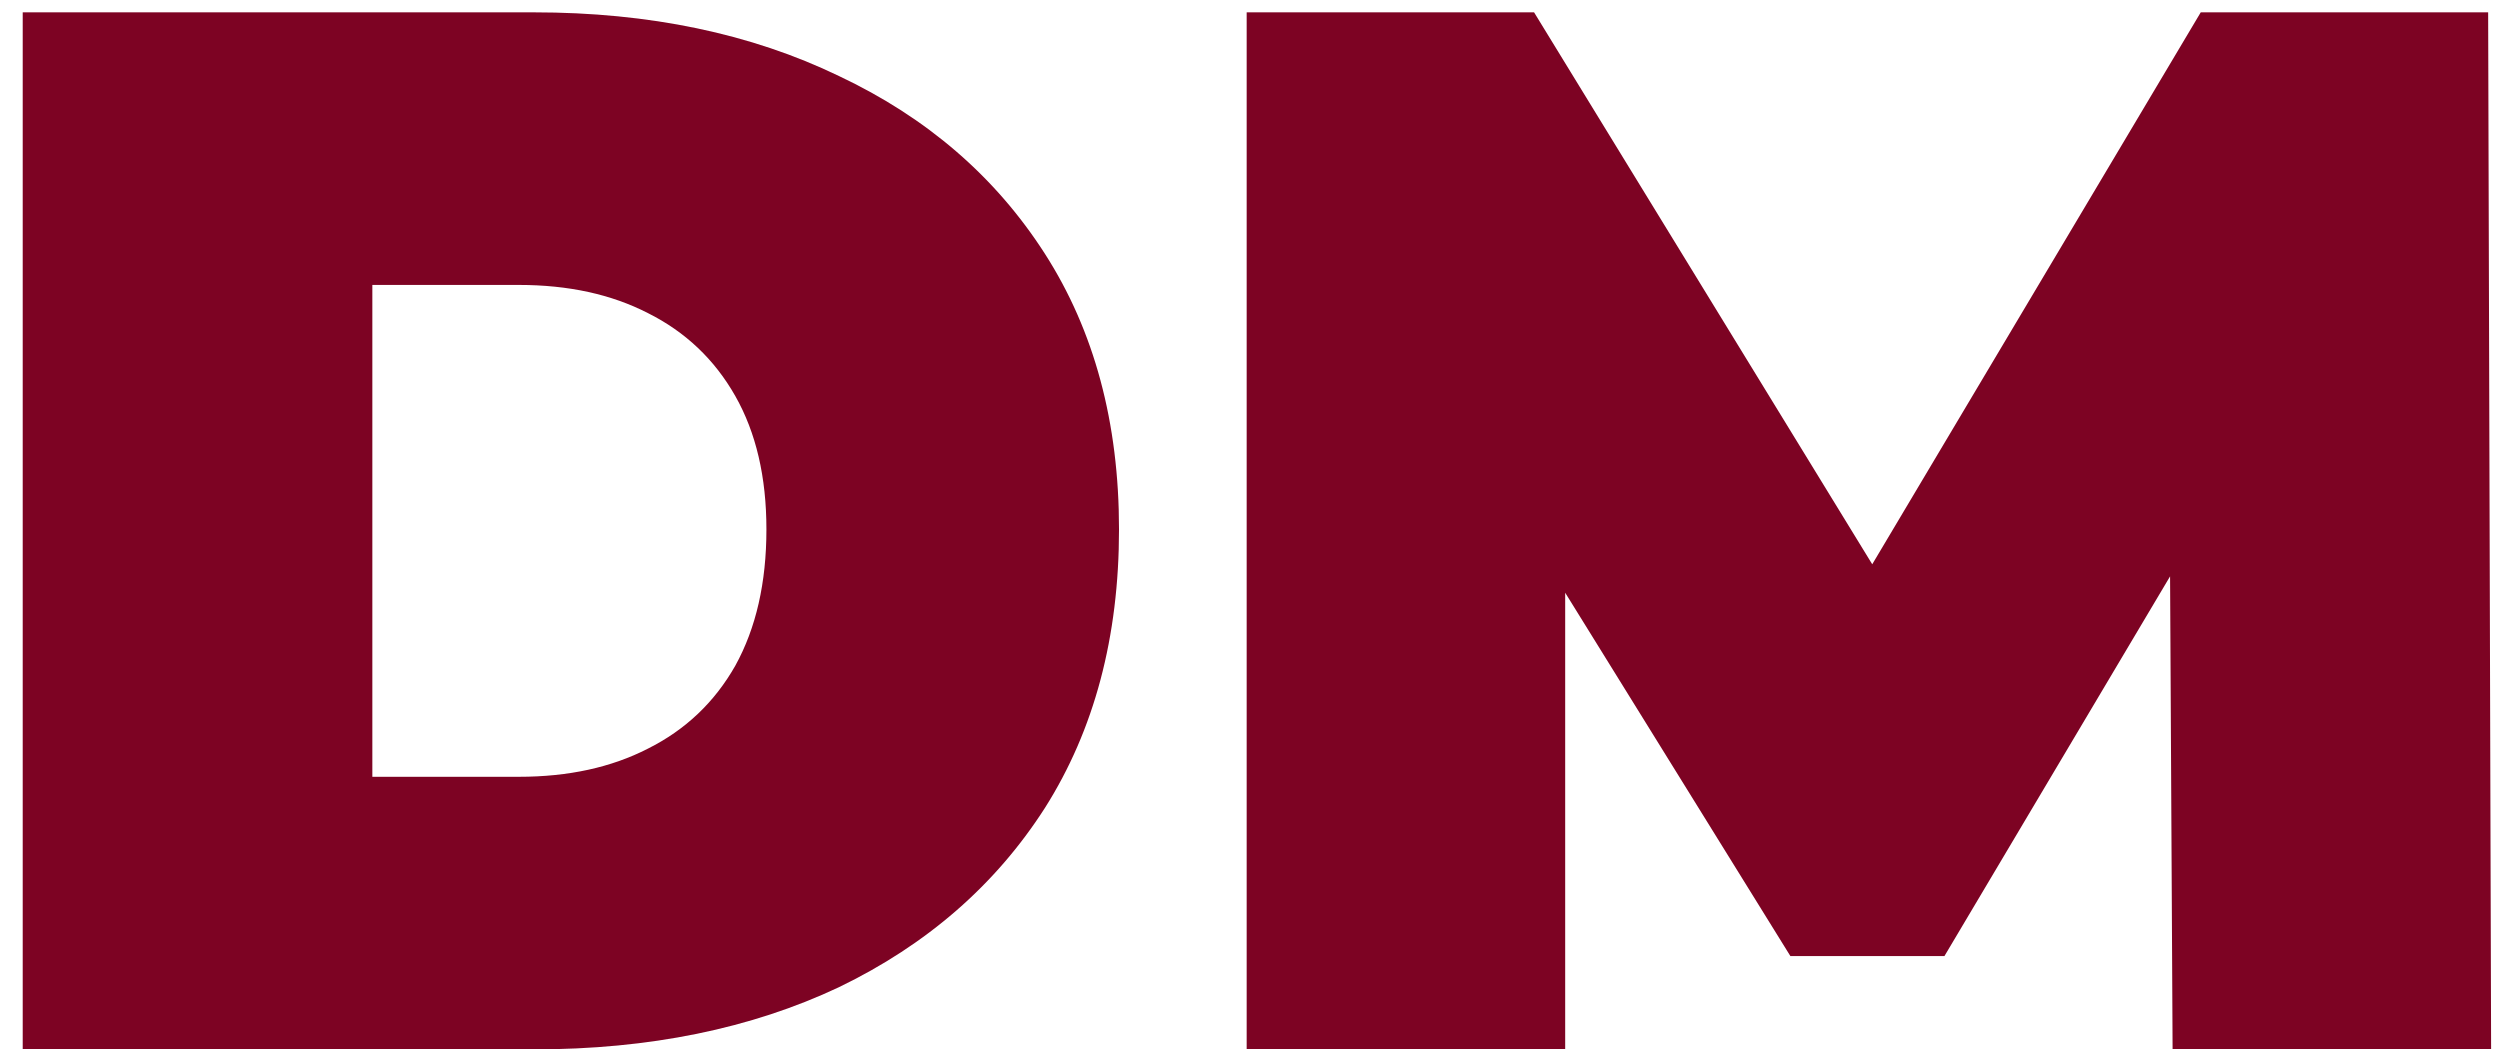 <svg width="81" height="34" viewBox="0 0 81 34" fill="none" xmlns="http://www.w3.org/2000/svg">
<path d="M0.736 34V0.4H17.296C21.04 0.4 24.336 1.088 27.184 2.464C30.032 3.808 32.256 5.728 33.856 8.224C35.456 10.72 36.256 13.696 36.256 17.152C36.256 20.64 35.456 23.648 33.856 26.176C32.256 28.672 30.032 30.608 27.184 31.984C24.336 33.328 21.04 34 17.296 34H0.736ZM12.064 25.168H16.816C18.416 25.168 19.808 24.864 20.992 24.256C22.208 23.648 23.152 22.752 23.824 21.568C24.496 20.352 24.832 18.88 24.832 17.152C24.832 15.456 24.496 14.016 23.824 12.832C23.152 11.648 22.208 10.752 20.992 10.144C19.808 9.536 18.416 9.232 16.816 9.232H12.064V25.168ZM40.392 34V0.4H49.704L63.144 22.336H58.248L71.304 0.4H80.616L80.712 34H70.392L70.296 15.952H71.928L63 30.976H58.008L48.696 15.952H50.712V34H40.392Z" fill="#7D0323"/>
</svg>
